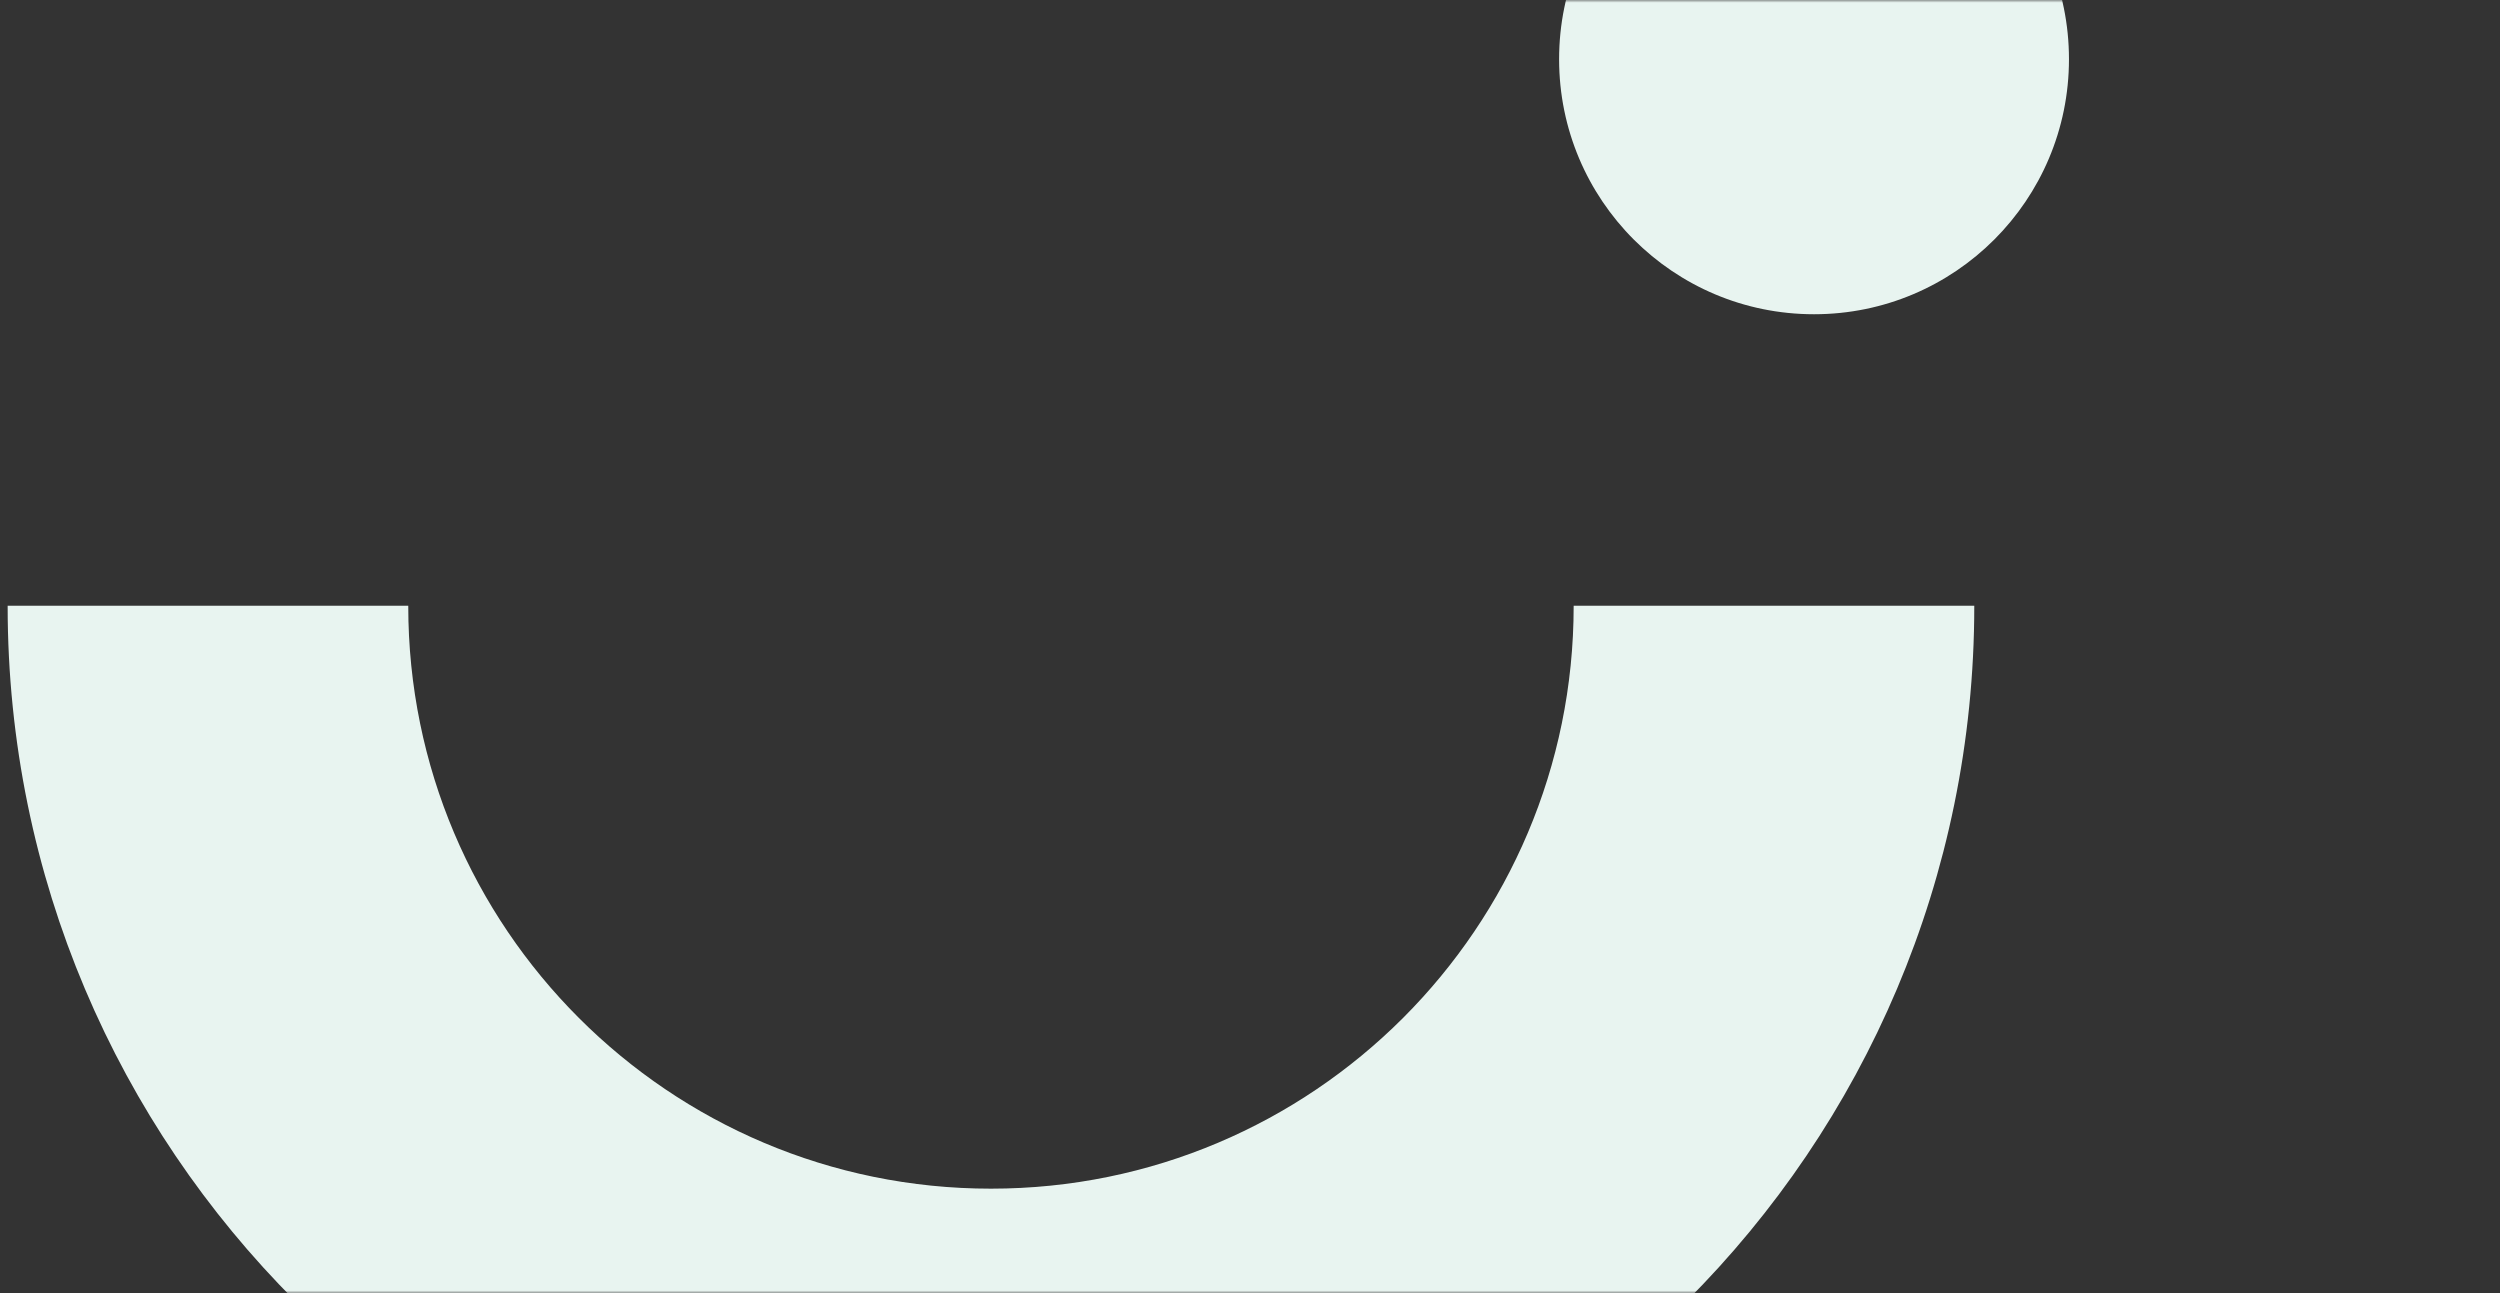 <svg width="464" height="240" viewBox="0 0 464 240" xmlns="http://www.w3.org/2000/svg" xmlns:xlink="http://www.w3.org/1999/xlink">
    <rect x="0" y="0" width="464" height="240" fill="#333333" stroke="none"/>
    <defs>
        <path id="cizn96zc0a" d="M0 0h464v240H0z"/>
    </defs>
    <g fill="none" fill-rule="evenodd">
        <mask id="p12nrgbqtb" fill="#fff">
            <use xlink:href="#cizn96zc0a"/>
        </mask>
        <g mask="url(#p12nrgbqtb)" fill="#E8F4F0">
            <g transform="translate(1.42 -36.347)">
                <path d="M74.353 148.813c0 59.73 48.42 108.15 108.15 108.15 59.73 0 108.15-48.42 108.15-108.15v-.045h74.353v.076c0 100.793-81.71 182.503-182.503 182.503C81.71 331.347 0 249.637 0 148.844v-.076h74.353z"/>
                <ellipse cx="335.265" cy="47.335" rx="47.316" ry="47.335"/>
            </g>
        </g>
    </g>
</svg>
